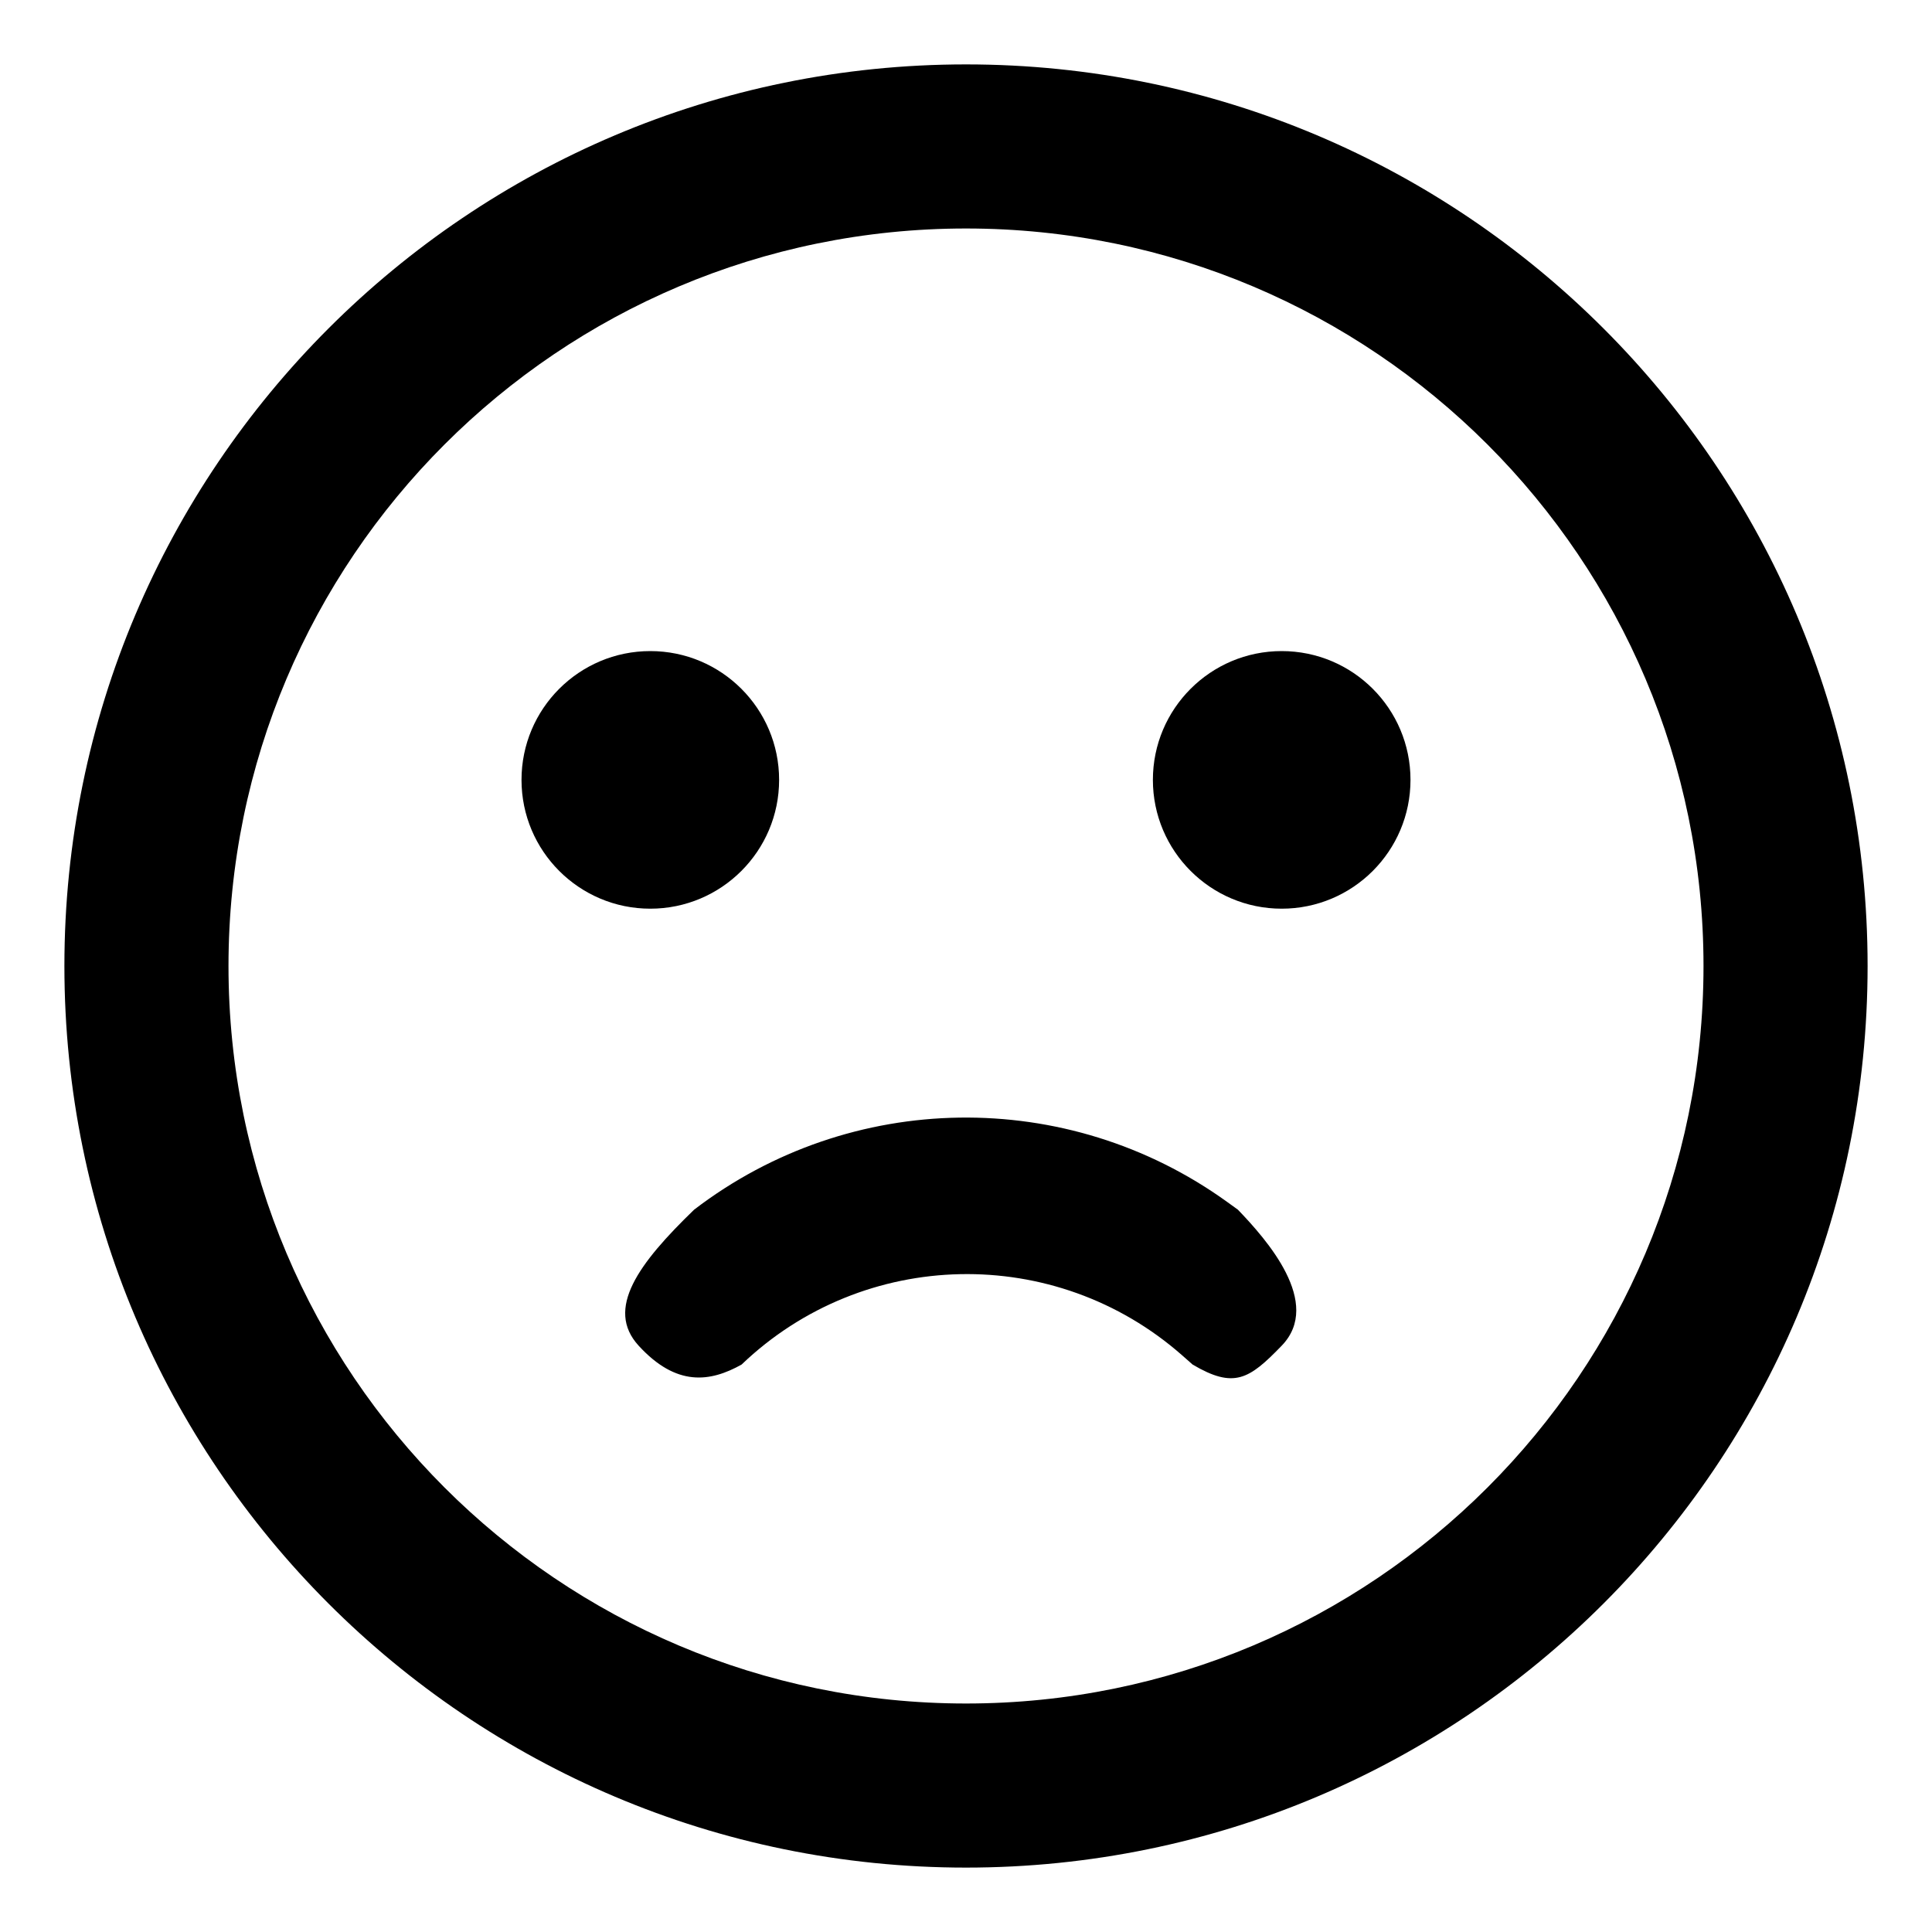 <svg width="30" height="30" viewBox="0 0 30 30" xmlns="http://www.w3.org/2000/svg">
<path fill-rule="evenodd" clip-rule="evenodd" d="M8.098 12.11C8.098 11.005 8.993 10.11 10.098 10.11C11.202 10.11 12.098 11.005 12.098 12.11C12.098 13.214 11.202 14.11 10.098 14.11C8.993 14.11 8.098 13.214 8.098 12.11ZM17.902 12.11C17.902 11.005 18.798 10.11 19.902 10.11C21.007 10.11 21.902 11.005 21.902 12.11C21.902 13.214 21.007 14.11 19.902 14.11C18.798 14.11 17.902 13.214 17.902 12.11ZM10.778 18.784C13.208 16.923 16.57 16.873 19.053 18.662L19.222 18.784C19.665 19.244 20.543 20.233 19.902 20.896C19.396 21.42 19.162 21.568 18.519 21.189L18.357 21.046C16.385 19.31 13.413 19.372 11.515 21.189C11.025 21.463 10.503 21.535 9.917 20.896C9.393 20.324 9.917 19.617 10.778 18.784Z" fill="black"/>
<path fill-rule="evenodd" clip-rule="evenodd" d="M15 1C22.732 1 29 7.268 29 15C29 22.732 22.732 29 15 29C7.268 29 1 22.732 1 15C1 7.268 7.268 1 15 1ZM15 3.548C8.675 3.548 3.548 8.675 3.548 15C3.548 21.325 8.675 26.452 15 26.452C21.325 26.452 26.452 21.325 26.452 15C26.452 8.675 21.325 3.548 15 3.548Z" fill="black"/>
</svg>
